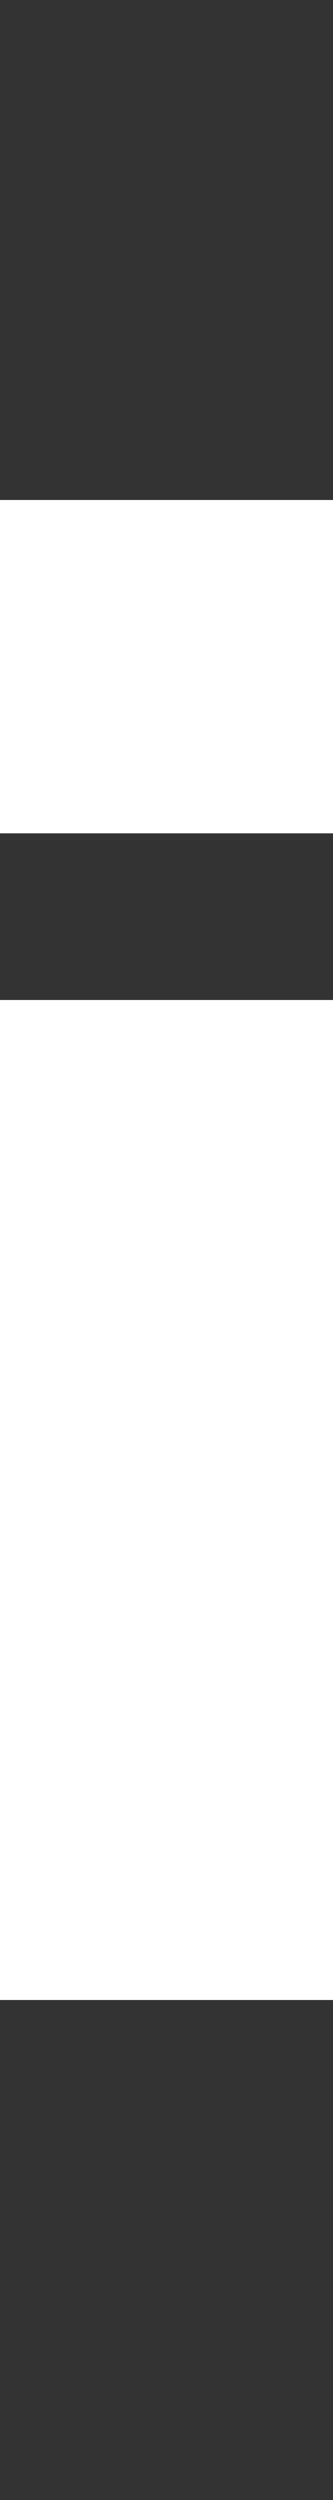 <svg width="2" height="15" viewBox="0 0 2 15" fill="none" xmlns="http://www.w3.org/2000/svg">
<rect x="0" y="0" width="2" height="15" fill="#333333" stroke="none"/>
<g clip-path="url(#clip0_29_67)">
<path d="M6.43746e-07 6L-1.66893e-06 12L2 12L2 6L6.43746e-07 6Z" fill="white"/>
<path d="M2 3L2 5L6.11959e-07 5L7.86805e-07 3L2 3Z" fill="white"/>
</g>
<defs>
<clipPath id="clip0_29_67">
<rect width="2" height="15" fill="white" transform="translate(2 15) rotate(-180)"/>
</clipPath>
</defs>
</svg>
